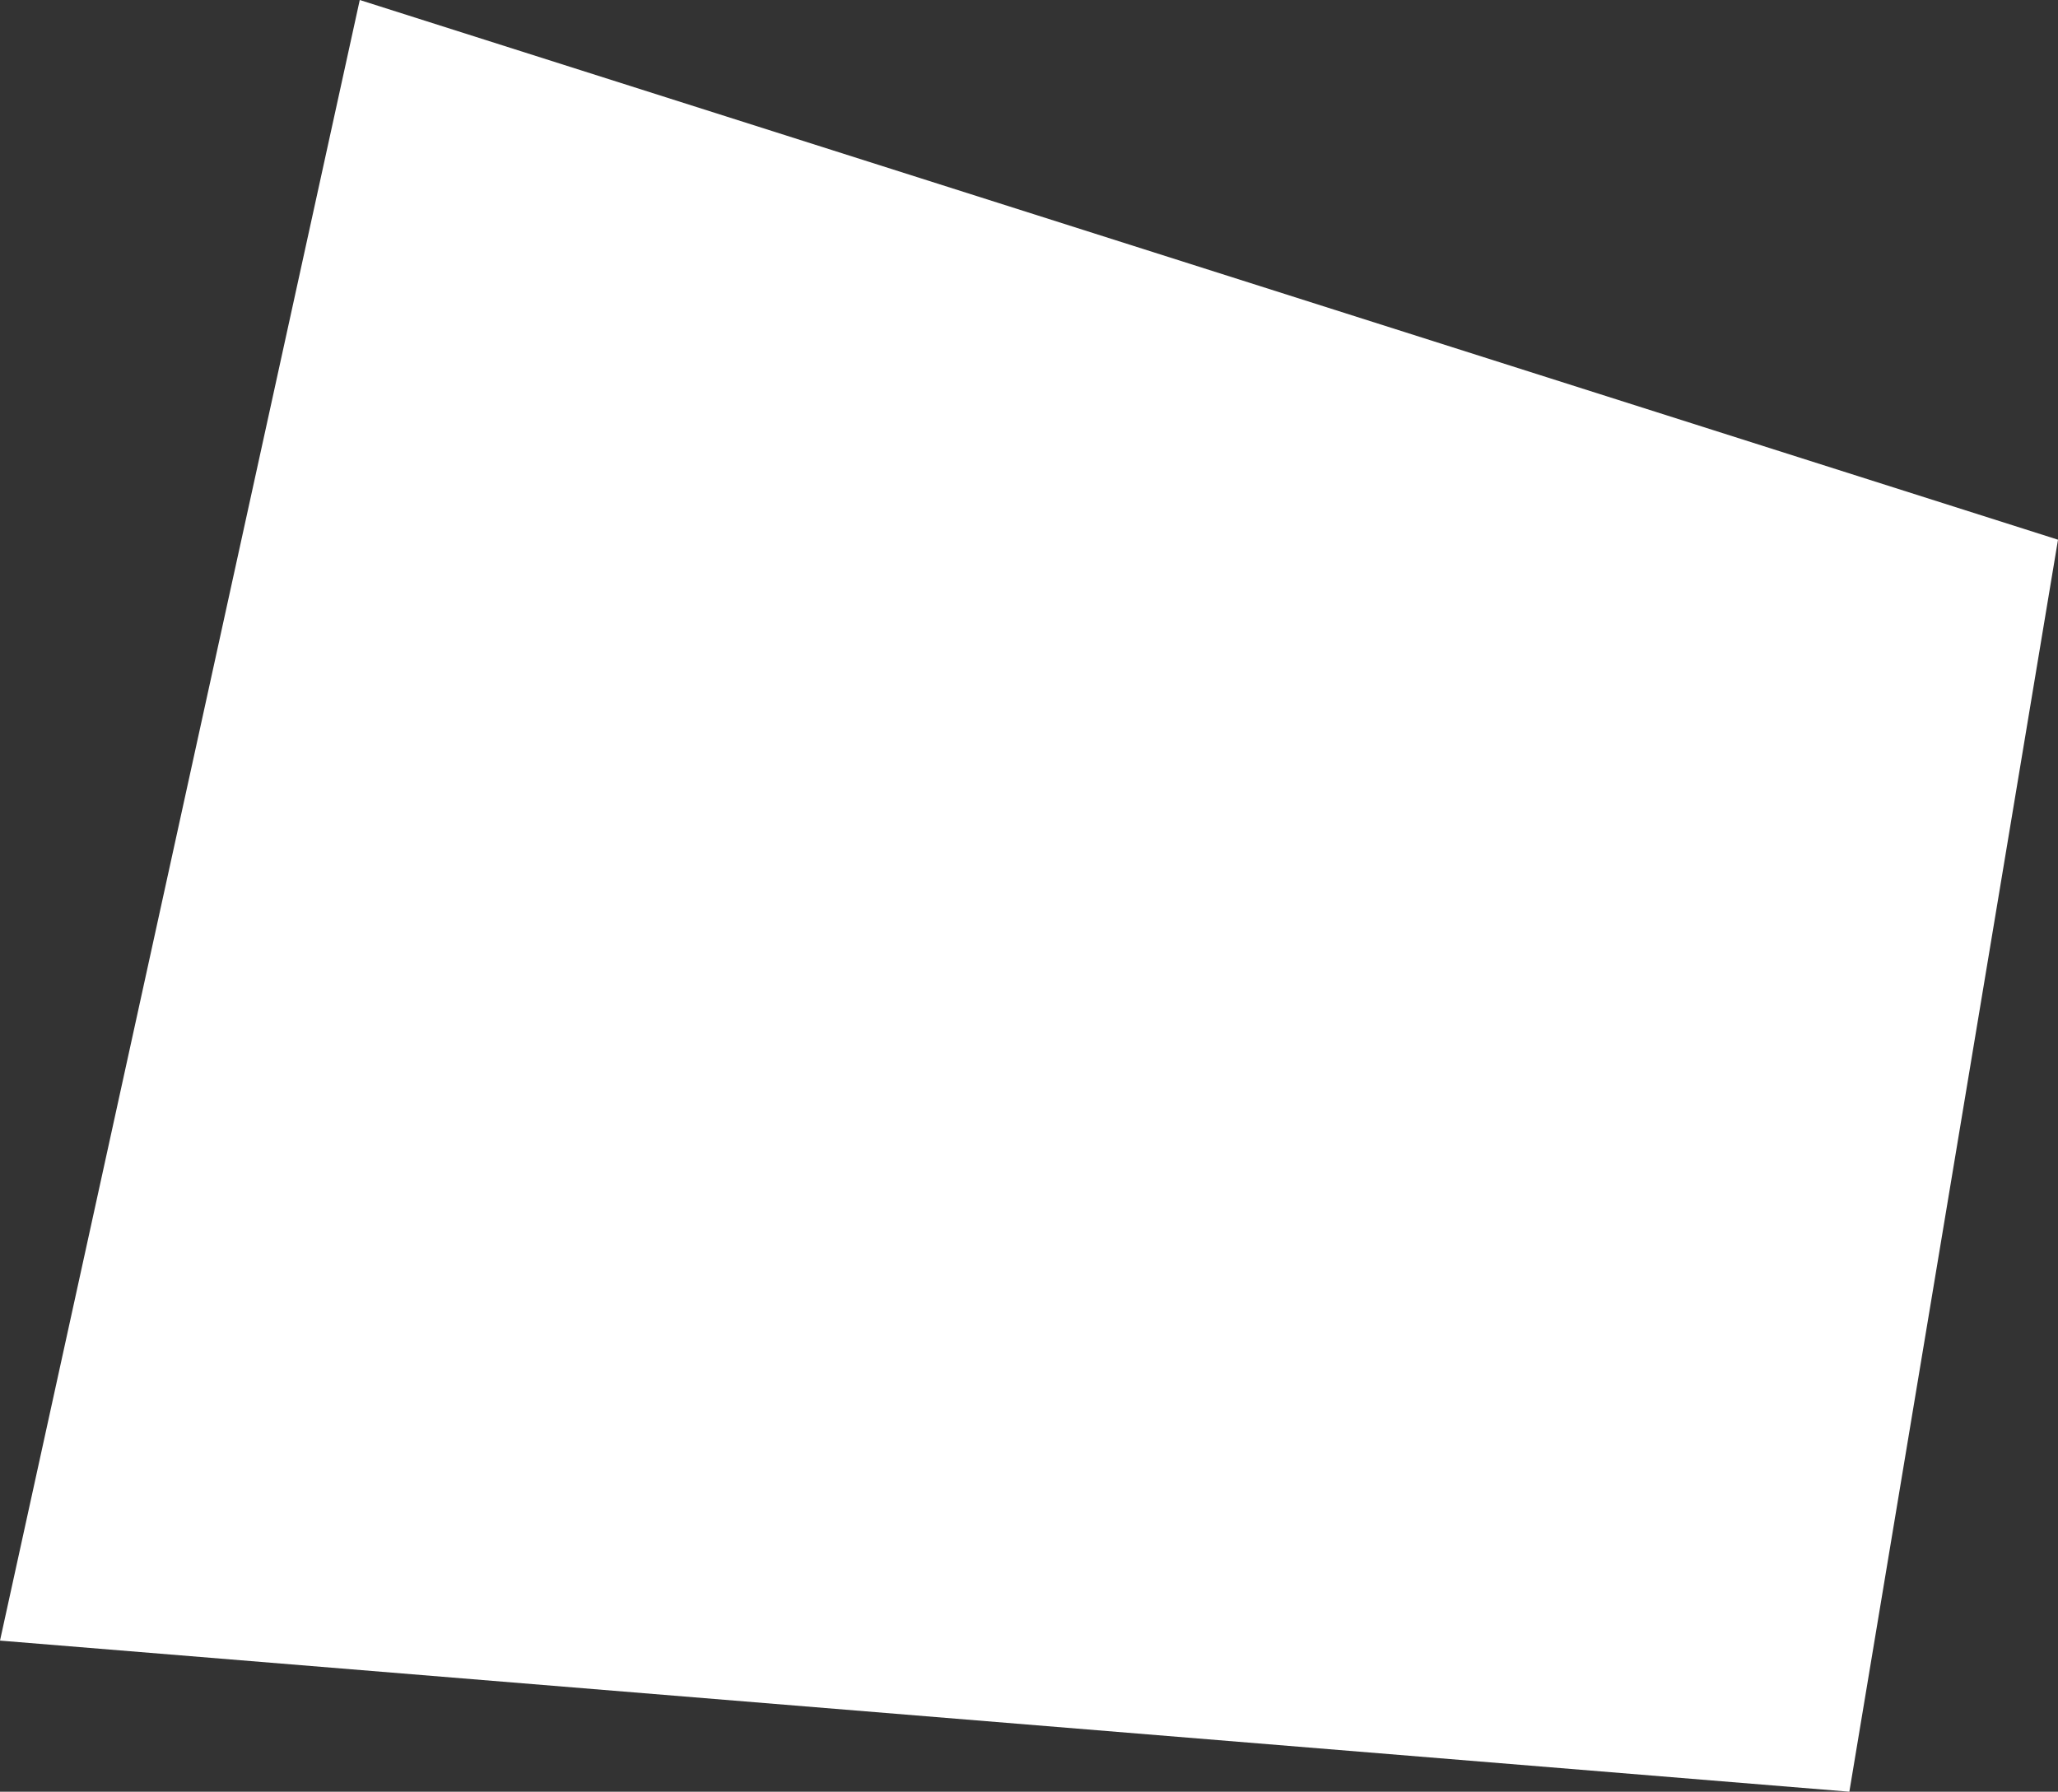 <?xml version="1.0" encoding="UTF-8"?>
<svg id="Art" xmlns="http://www.w3.org/2000/svg" viewBox="0 0 114.81 99.96">
  <rect x="0" y="0" width="114.81" height="99.96" fill="#333333" stroke="none"/>
  <defs>
    <style>
      .cls-1 {
        fill: #fff;
        stroke-width: 0px;
      }
    </style>
  </defs>
  <polygon class="cls-1" points="20.07 0 0 91.53 103.17 99.96 114.81 30.11 20.07 0"/>
</svg>